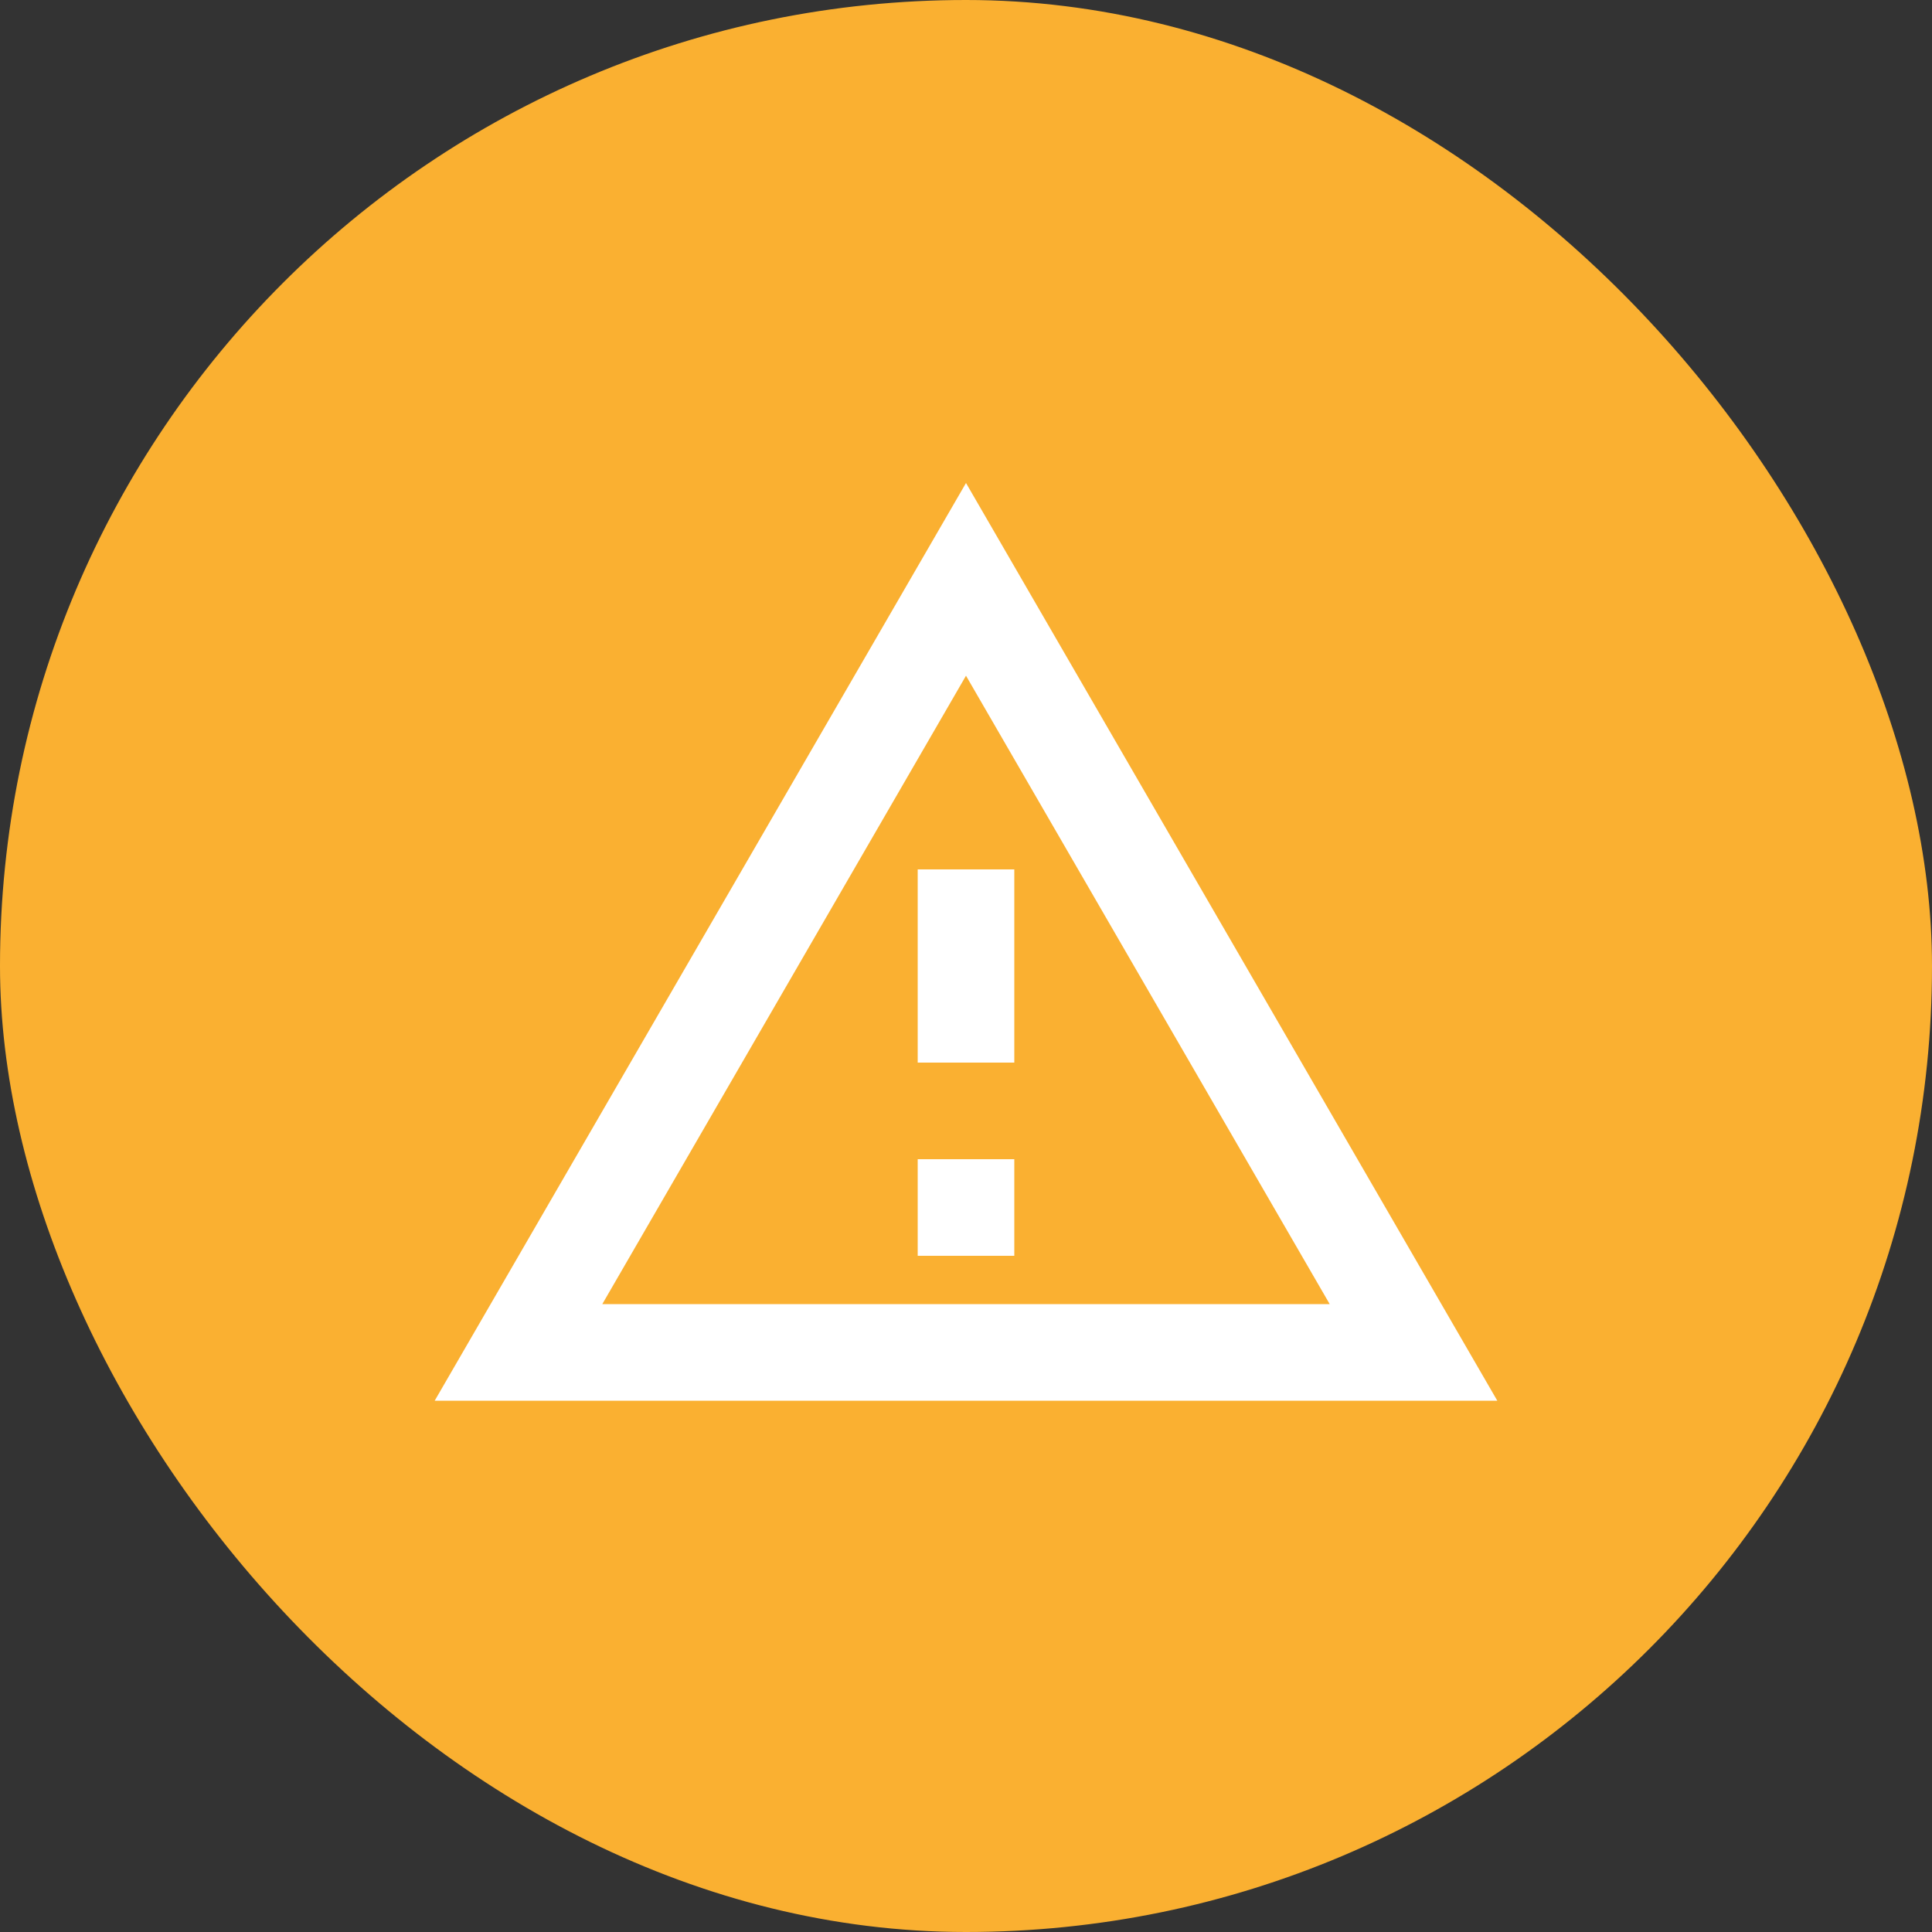 <svg width="40" height="40" viewBox="0 0 40 40" fill="none" xmlns="http://www.w3.org/2000/svg">
<rect x="0" y="0" width="40" height="40" fill="#333333" stroke="none"/>
<rect width="40" height="40" rx="20" fill="#FAB031"/>
<path d="M20 13.99L27.53 27H12.47L20 13.99ZM20 10L9 29H31L20 10ZM21 24H19V26H21V24ZM21 18H19V22H21V18Z" fill="white"/>
</svg>
